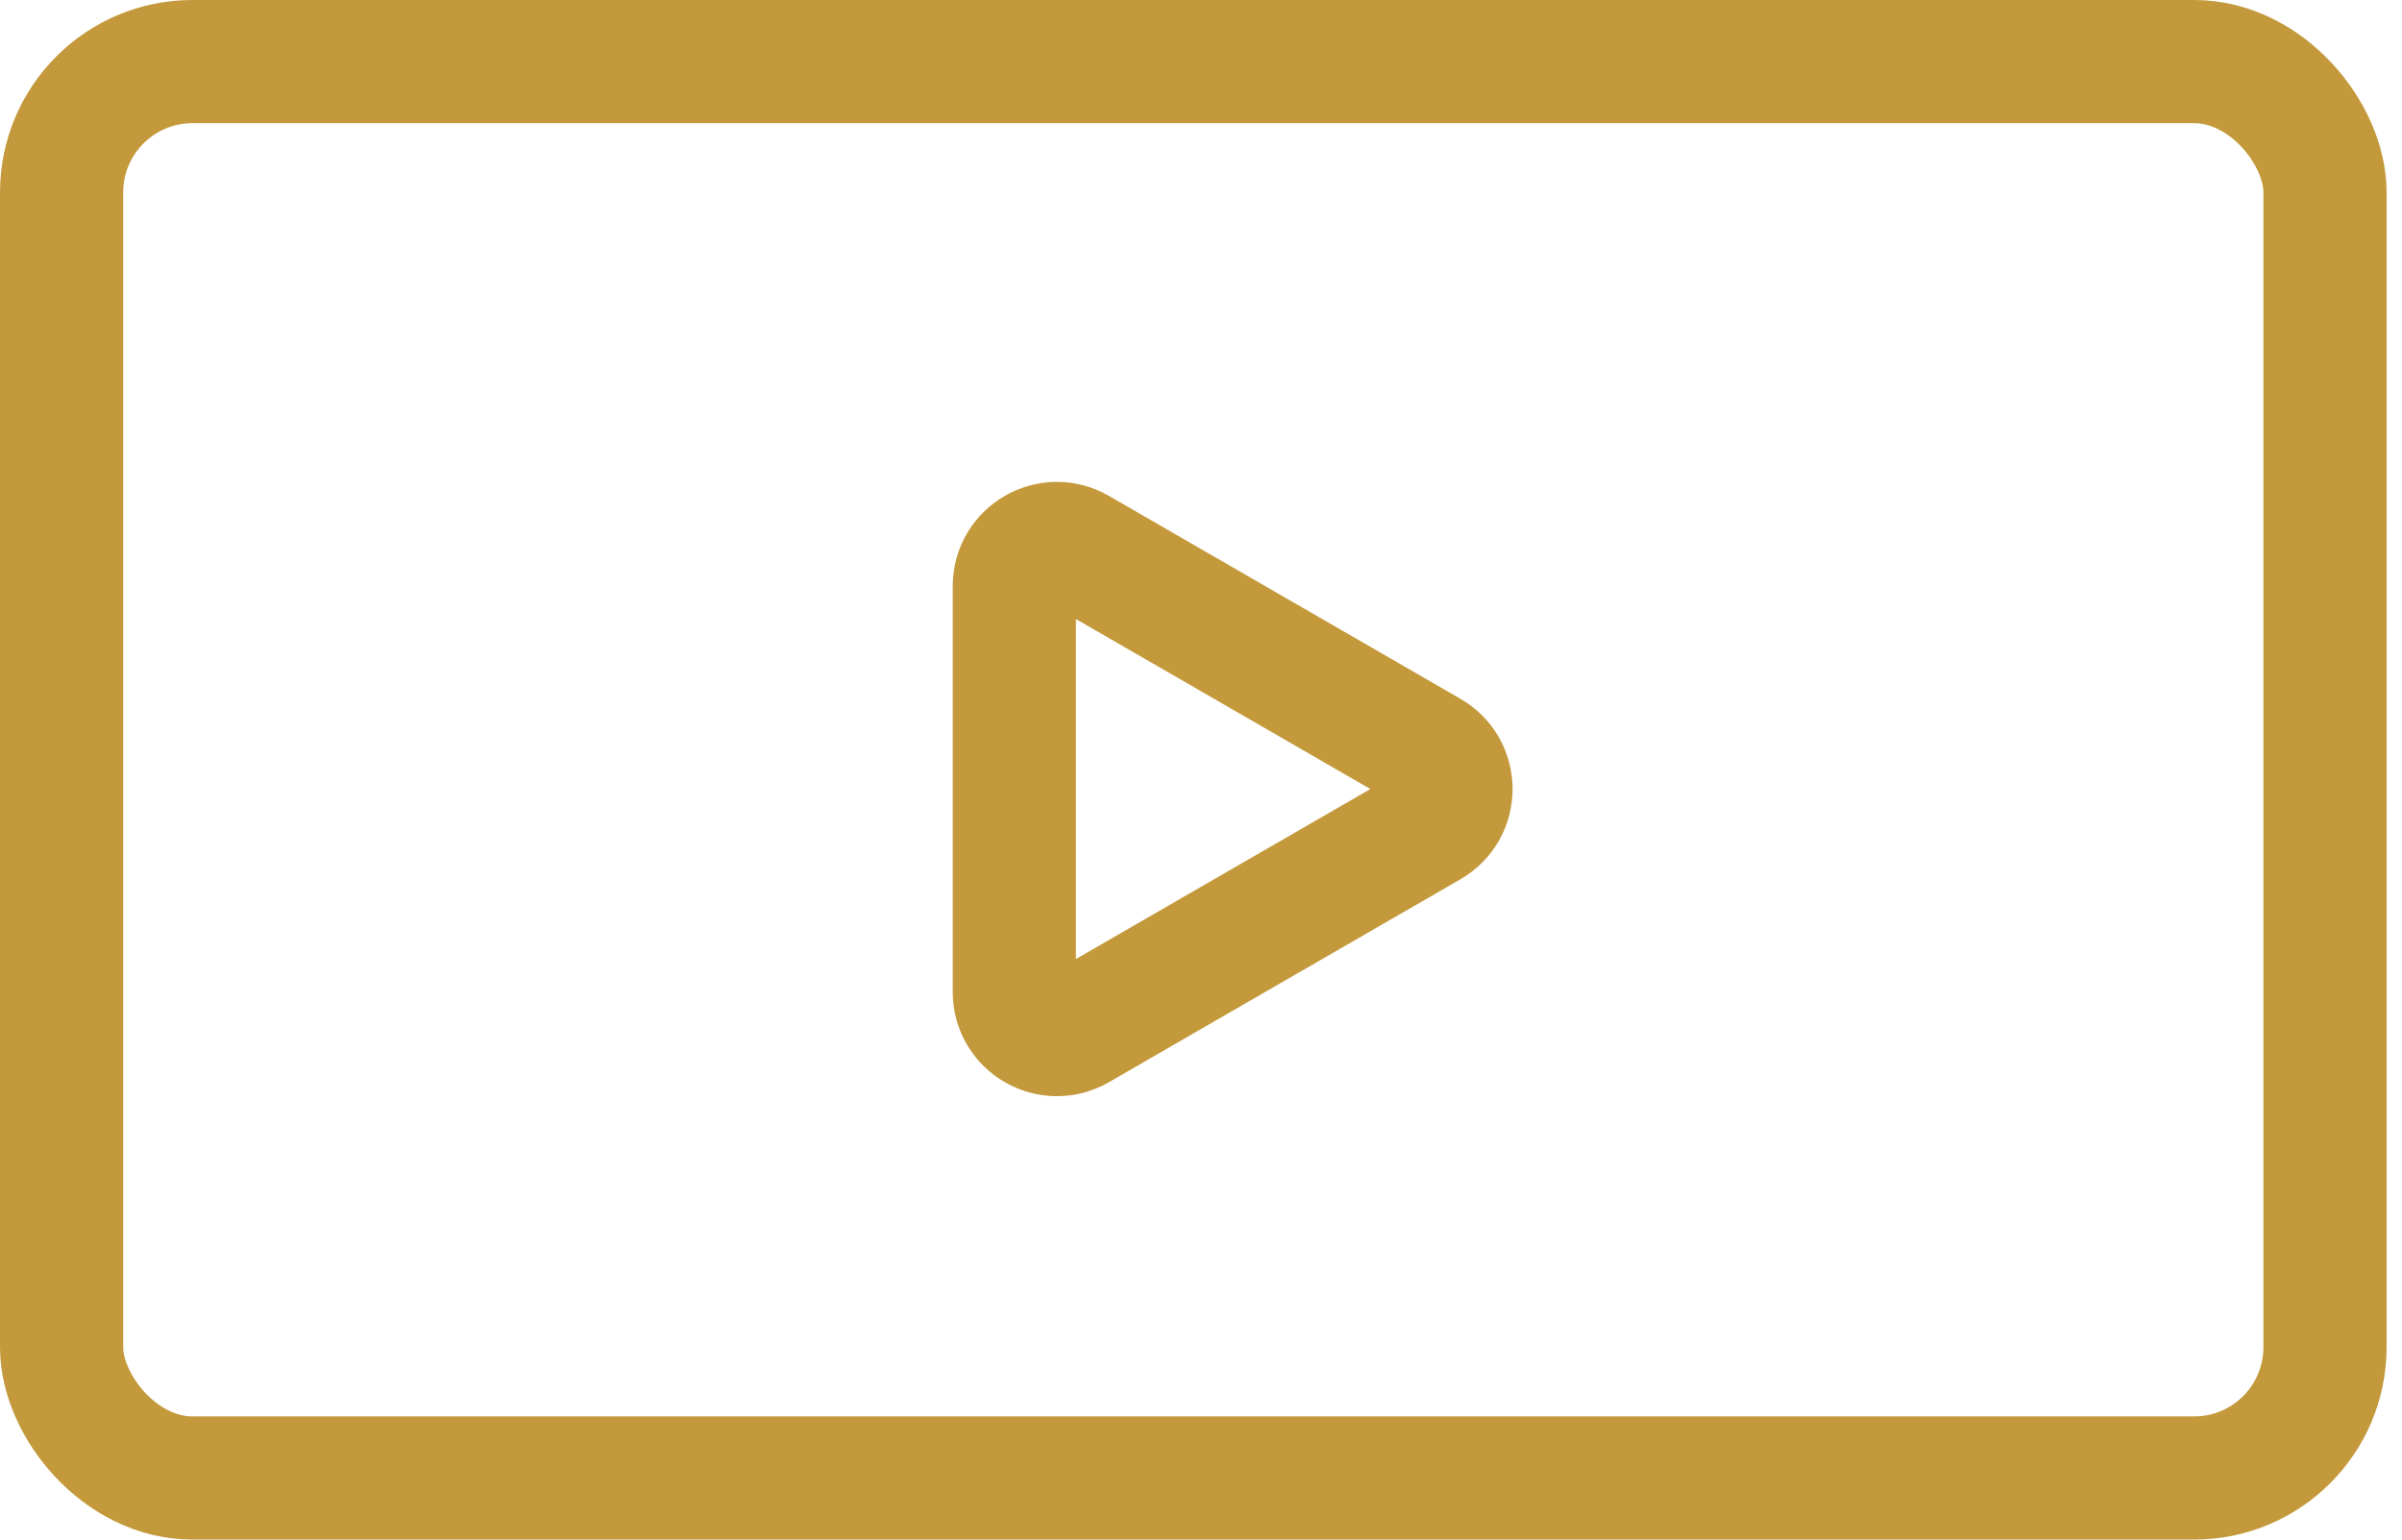 <svg width="78" height="50" viewBox="0 0 78 50" fill="none" xmlns="http://www.w3.org/2000/svg">
<rect x="2" y="2" width="73.5" height="46" rx="4.25" stroke="#C3993C" stroke-width="4"/>
<path d="M46.427 24.428C47.348 24.96 47.348 26.29 46.427 26.822L35.011 33.413C34.089 33.945 32.938 33.28 32.938 32.216L32.938 19.034C32.938 17.97 34.089 17.305 35.011 17.837L46.427 24.428Z" stroke="#C3993C" stroke-width="4"/>
</svg>

